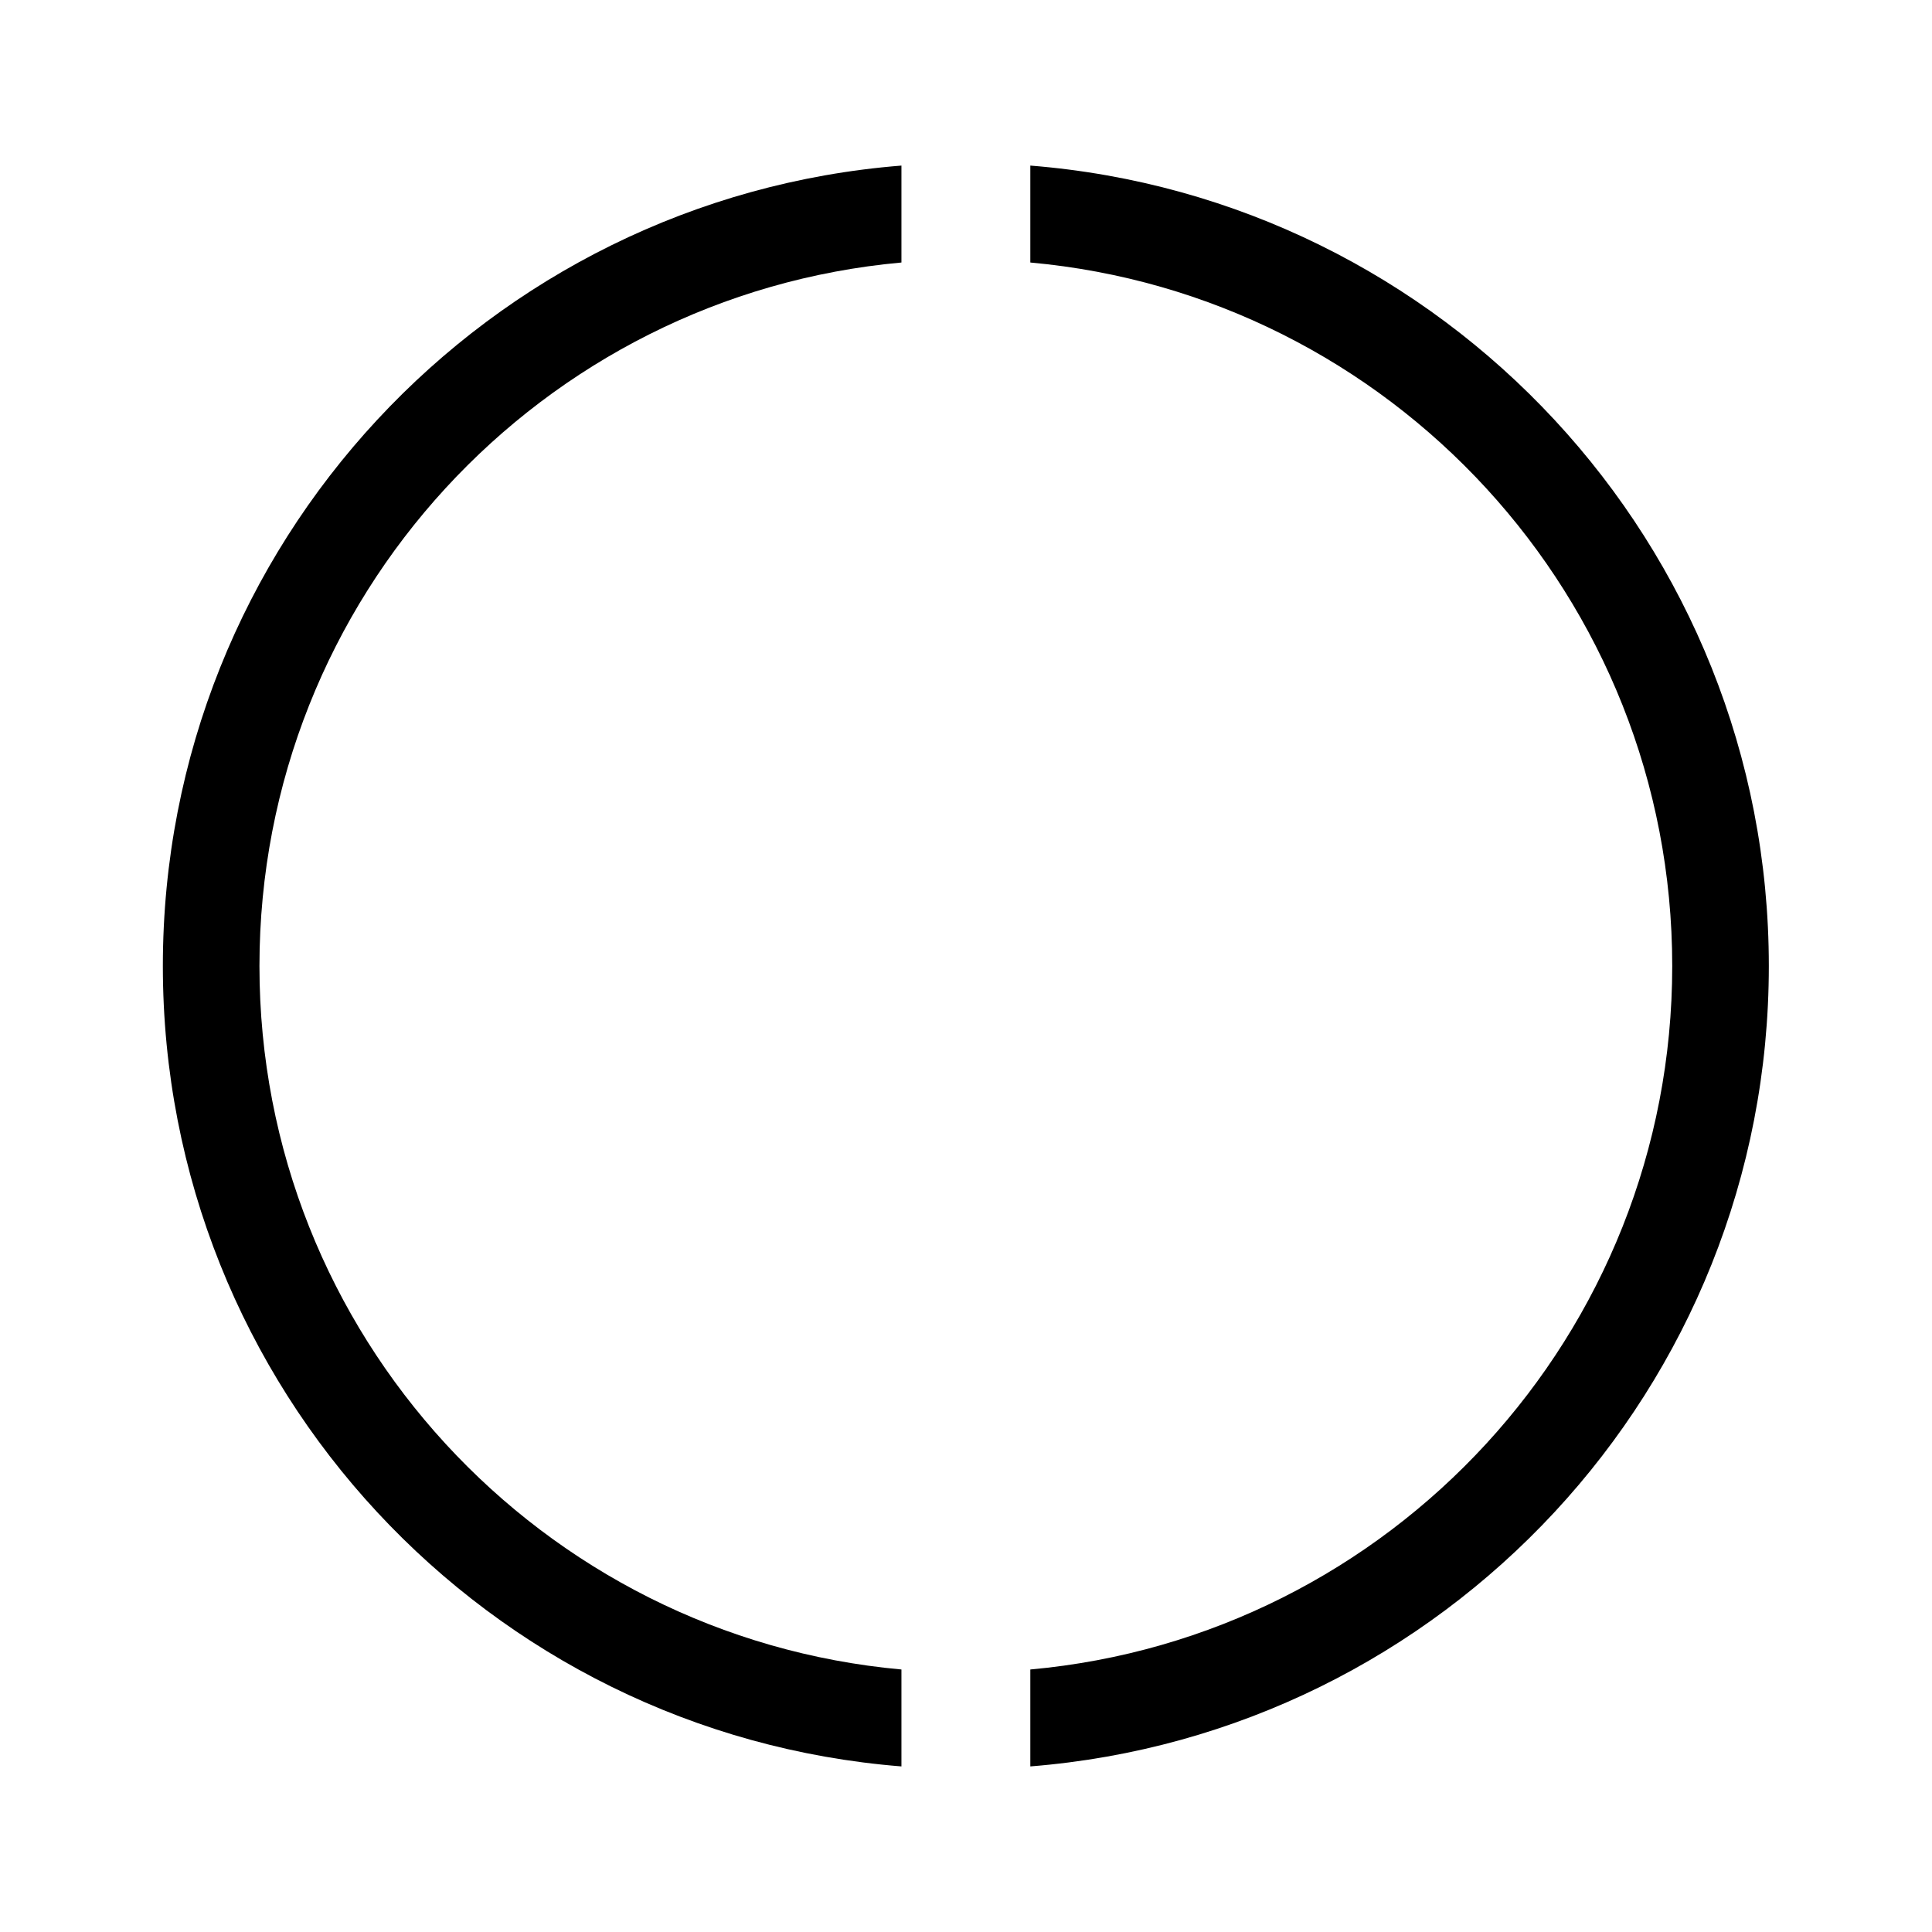 <svg width="24" height="24" viewBox="0 0 24 24" fill="none" xmlns="http://www.w3.org/2000/svg">
<path fill-rule="evenodd" clip-rule="evenodd" d="M12.799 2.057V3.261C17.27 3.665 20.773 7.423 20.773 12C20.773 16.577 17.27 20.335 12.799 20.739V21.943C17.933 21.536 21.973 17.24 21.973 12C21.973 6.76 17.933 2.464 12.799 2.057ZM11.198 21.943V20.739C6.727 20.335 3.223 16.577 3.223 12C3.223 7.423 6.727 3.665 11.198 3.261V2.057C6.063 2.464 2.023 6.76 2.023 12C2.023 17.24 6.063 21.536 11.198 21.943Z" fill="black"/>
</svg>
